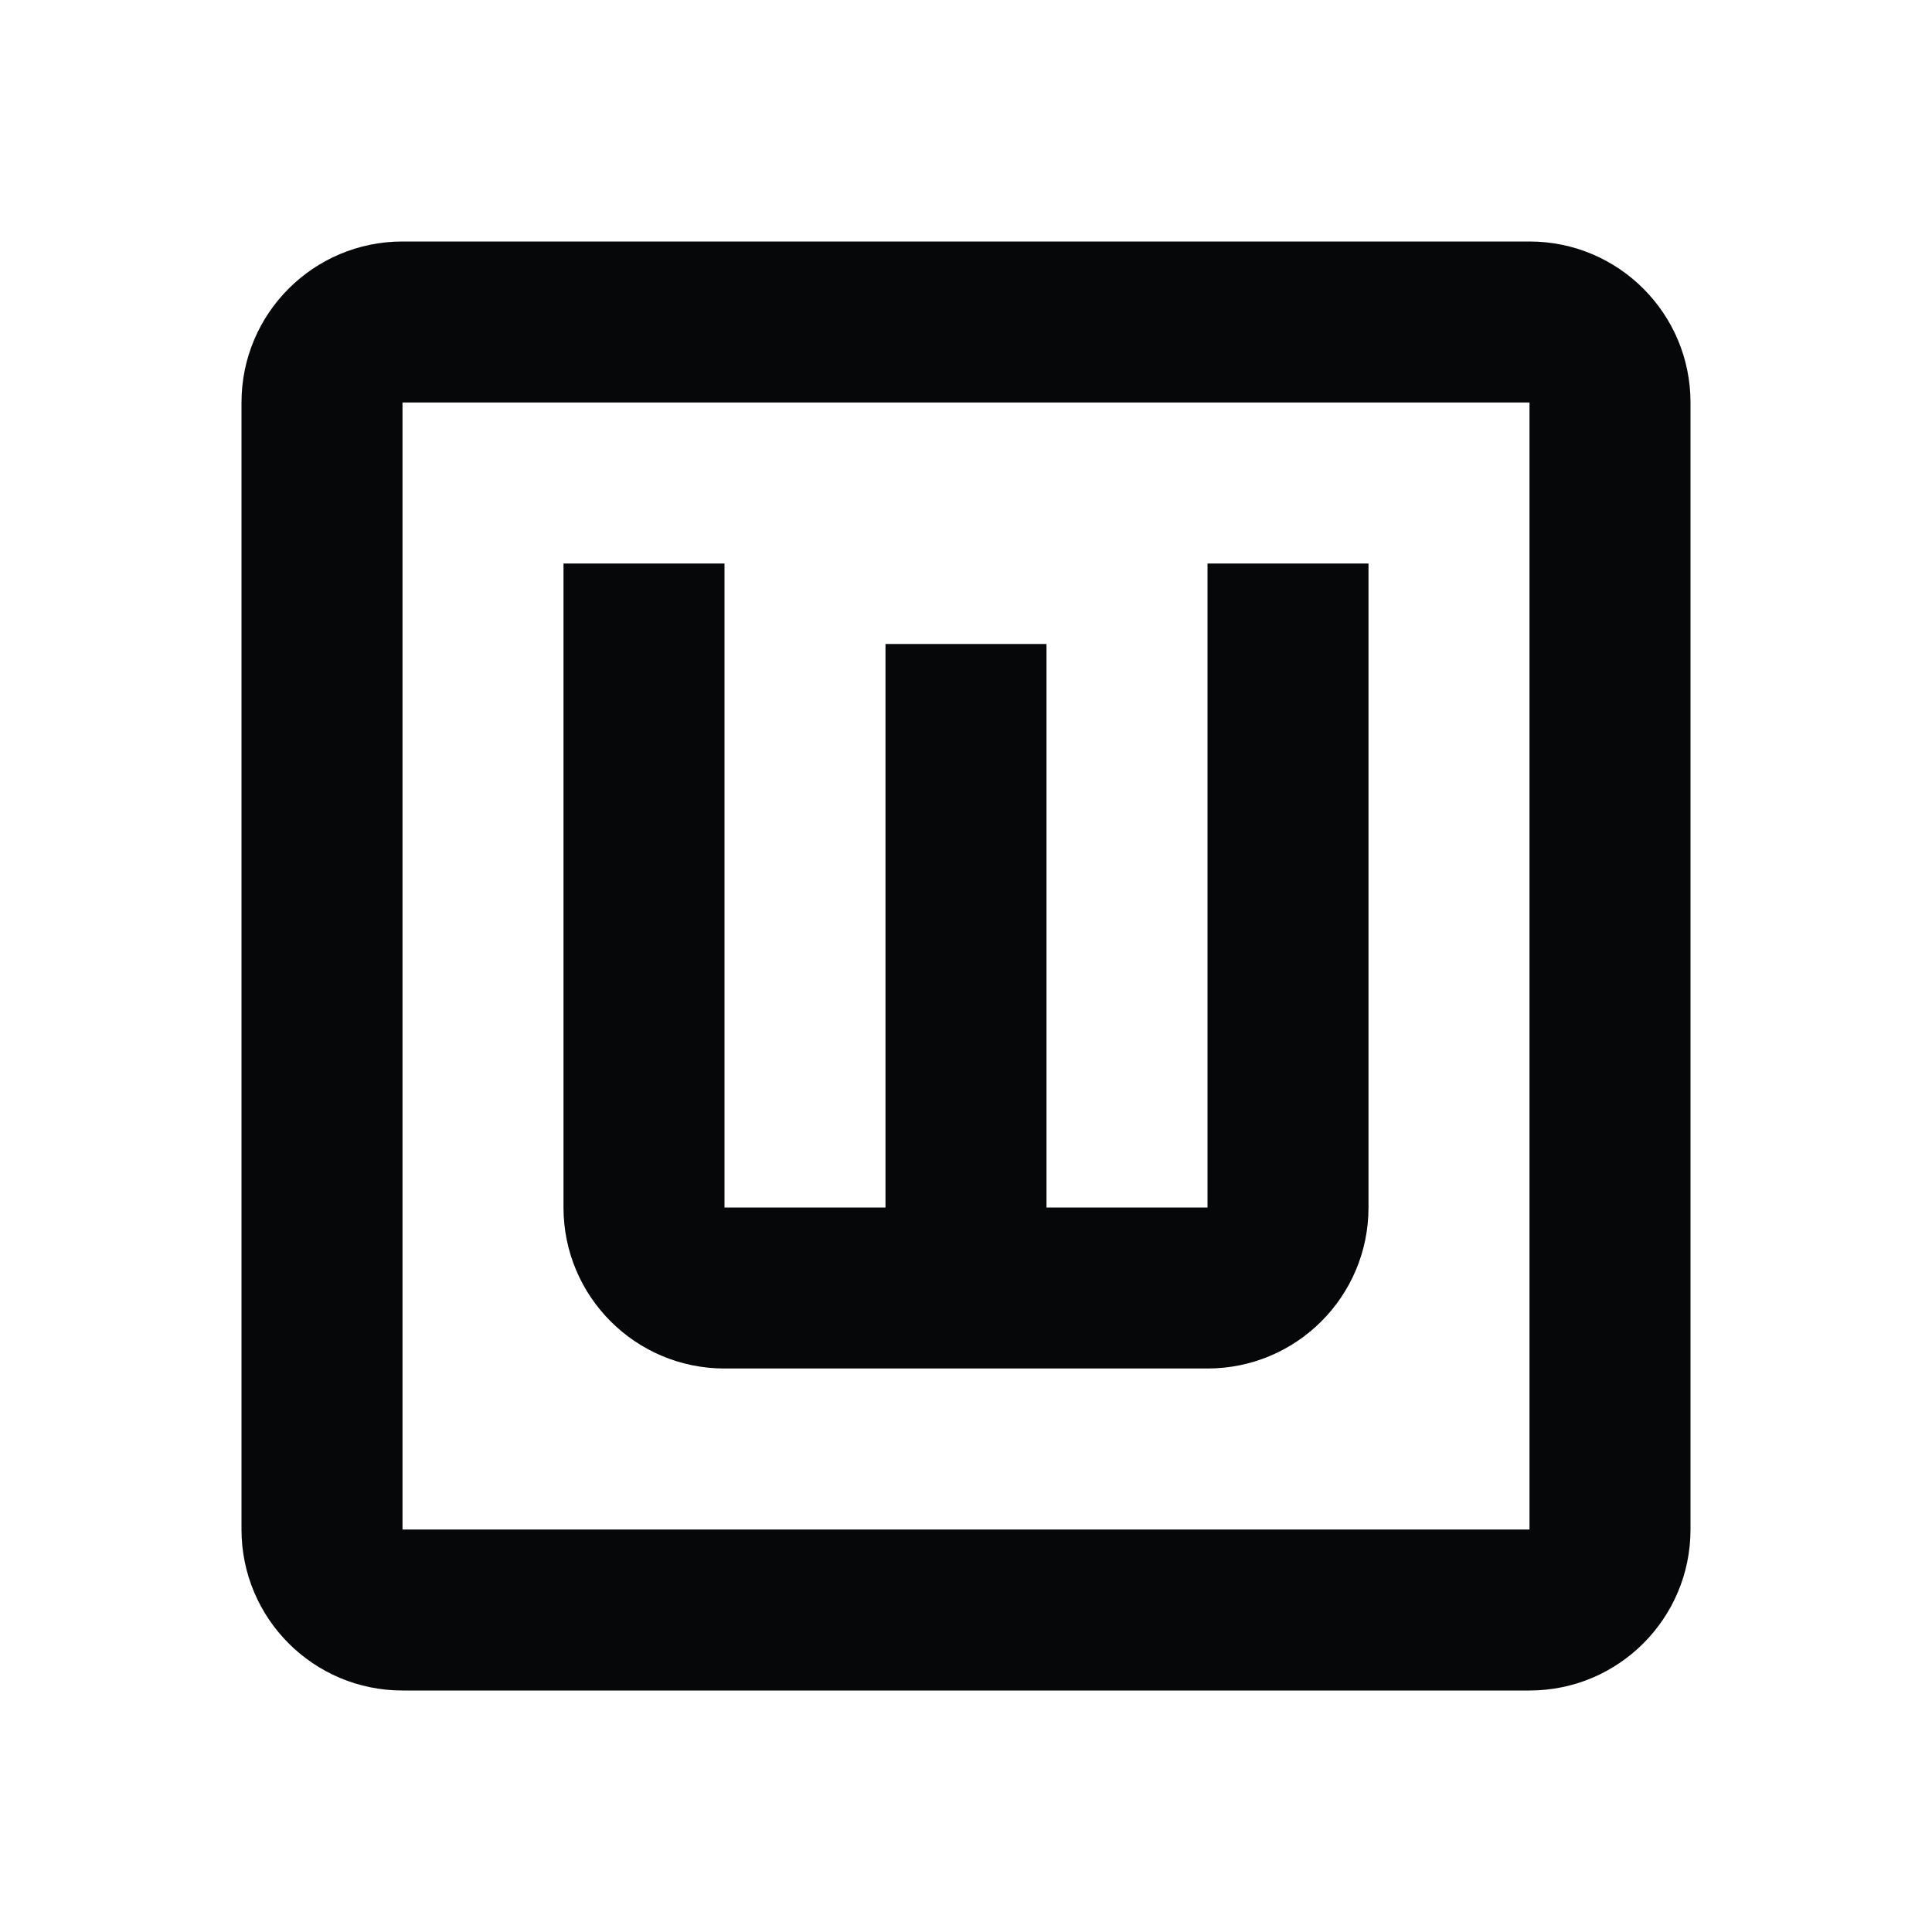 <svg xmlns="http://www.w3.org/2000/svg" xmlns:xlink="http://www.w3.org/1999/xlink" version="1.1" baseProfile="full" width="24" height="24" viewBox="0 0 24.00 24.00" enable-background="new 0 0 24.00 24.00" xml:space="preserve"><path fill="#050708" fill-opacity="1" stroke-width="0.2" stroke-linejoin="round" d="M 9,17C 7.895,17 7,16.105 7,15L 7,7L 9,7L 9,15L 11,15L 11,8L 13,8L 13,15L 15,15L 15,7L 17,7L 17,15C 17,16.105 16.105,17 15,17L 9,17 Z M 5,3L 19,3C 20.105,3 21,3.895 21,5L 21,19C 21,20.105 20.105,21 19,21L 5,21C 3.895,21 3,20.105 3,19L 3,5C 3,3.895 3.895,3 5,3 Z M 5,5L 5,19L 19,19L 19,5L 5,5 Z "/></svg>